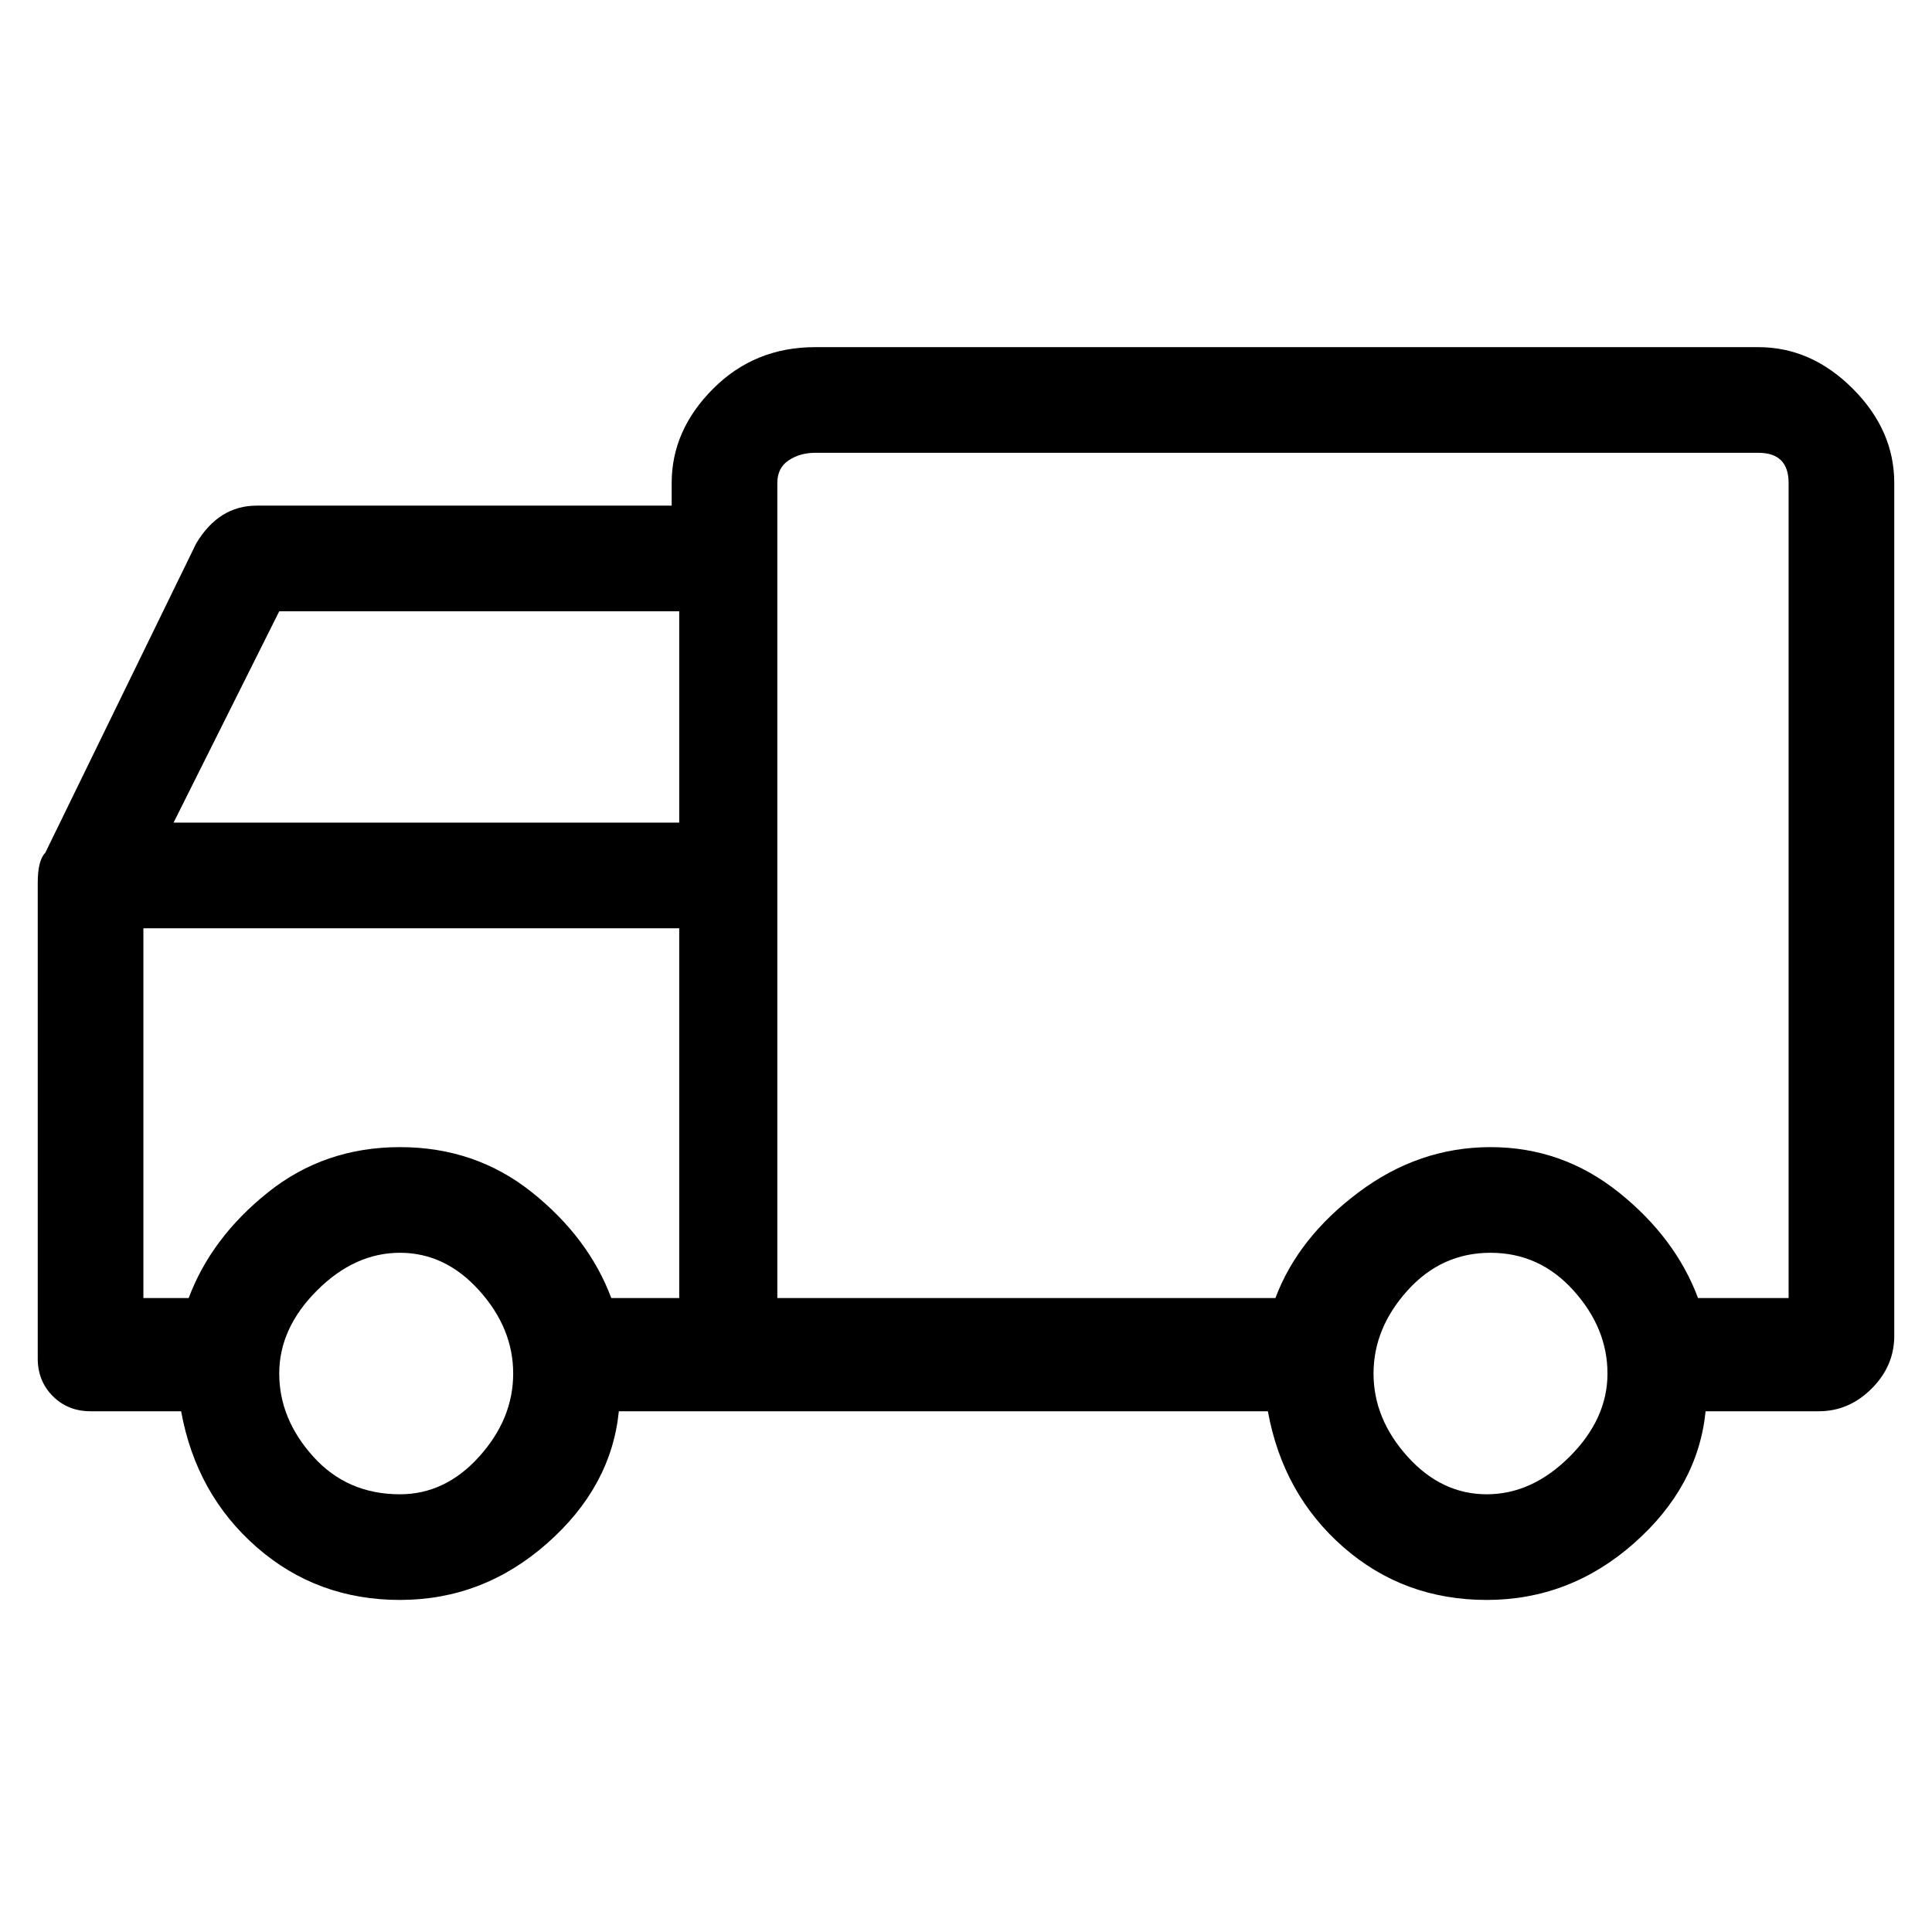 <svg viewBox="0 0 256 256" xmlns="http://www.w3.org/2000/svg">
  <path transform="scale(1, -1) translate(0, -256)" fill="currentColor" d="M233 210h-125q-8 0 -13.5 -5.5t-5.5 -12.5v-3h-55q-5 0 -8 -5l-20 -41q-1 -1 -1 -4v-63q0 -3 2 -5t5 -2h12q2 -11 10 -18t19 -7t19.5 7.5t9.5 17.5h86q2 -11 10 -18t19 -7t19.5 7.5t9.5 17.5h15q4 0 7 3t3 7v113q0 7 -5.5 12.5t-12.5 5.5zM37 175h53v-28h-67zM53 58 q-7 0 -11.5 5t-4.5 11t5 11t11 5t10.5 -5t4.5 -11t-4.5 -11t-10.5 -5zM53 104q-10 0 -17.5 -6t-10.5 -14h-6v49h71v-49h-9q-3 8 -10.5 14t-17.5 6zM197 58q-6 0 -10.5 5t-4.5 11t4.5 11t11 5t11 -5t4.5 -11t-5 -11t-11 -5zM237 84h-12q-3 8 -10.5 14t-17 6t-17.5 -6t-11 -14 h-66v108q0 2 1.5 3t3.5 1h125q2 0 3 -1t1 -3v-108z" />
</svg>